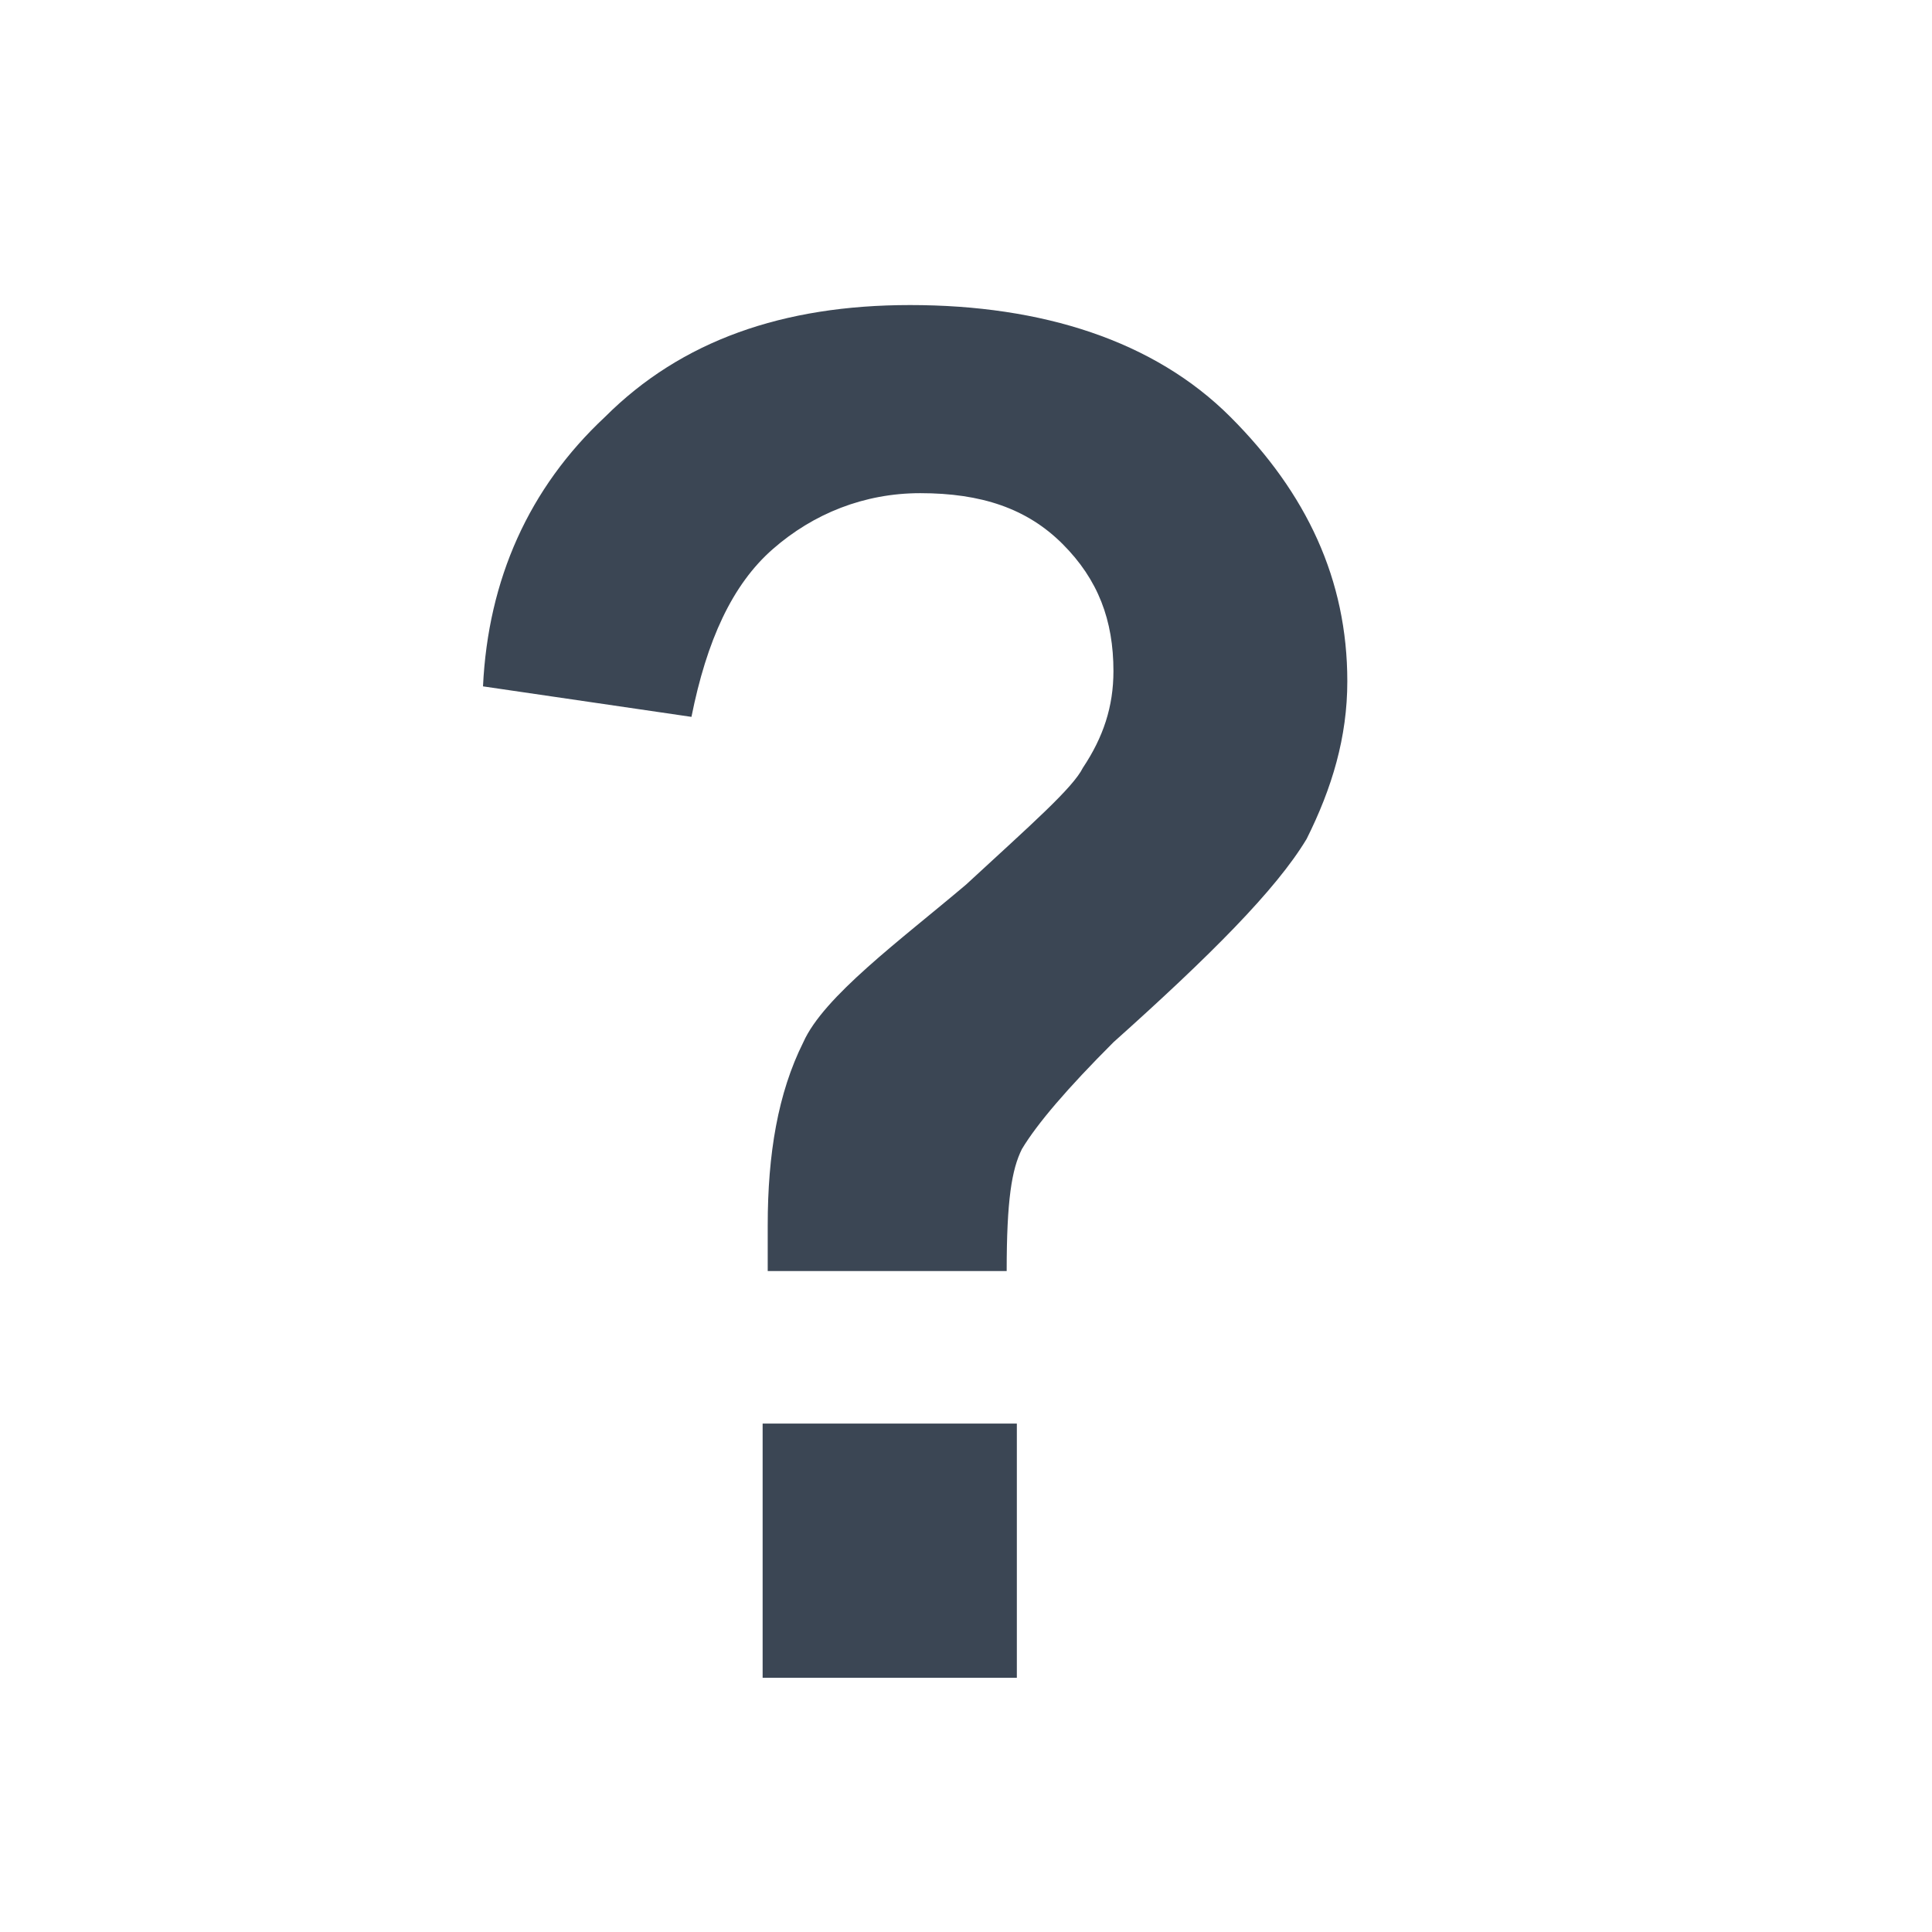 <?xml version="1.0" encoding="utf-8"?>
<!-- Generator: Adobe Illustrator 19.2.1, SVG Export Plug-In . SVG Version: 6.00 Build 0)  -->
<svg version="1.1" id="Ebene_1" xmlns="http://www.w3.org/2000/svg" xmlns:xlink="http://www.w3.org/1999/xlink" x="0px" y="0px"
	 width="38px" height="38px" viewBox="0 0 38 38" style="enable-background:new 0 0 38 38;" xml:space="preserve">
<style type="text/css">
	.st0{fill:none;}
	.st1{fill:#3B4654;}
</style>
<rect x="0" class="st0" width="38" height="38"/>
<g>
	<rect x="15" y="28" class="st1" width="5" height="5"/>
	<path class="st1" d="M19.8,25h-4.7c0-0.6,0-0.7,0-0.9c0-1.4,0.2-2.6,0.7-3.6c0.4-0.9,1.9-2,3.2-3.1c1.3-1.2,2.1-1.9,2.3-2.3
		c0.4-0.6,0.6-1.2,0.6-1.9c0-1-0.3-1.8-1-2.5c-0.7-0.7-1.6-1-2.8-1c-1.1,0-2.1,0.4-2.9,1.1c-0.8,0.7-1.3,1.8-1.6,3.3l-4.1-0.6
		c0.1-2.1,0.9-3.9,2.4-5.3C13.4,6.7,15.4,6,17.9,6c2.6,0,4.8,0.7,6.3,2.2s2.3,3.2,2.3,5.2c0,1.1-0.3,2.1-0.8,3.1
		c-0.6,1-1.9,2.3-3.8,4c-0.9,0.9-1.5,1.6-1.8,2.1C19.9,23,19.8,23.6,19.8,25z"/>
</g>
</svg>
